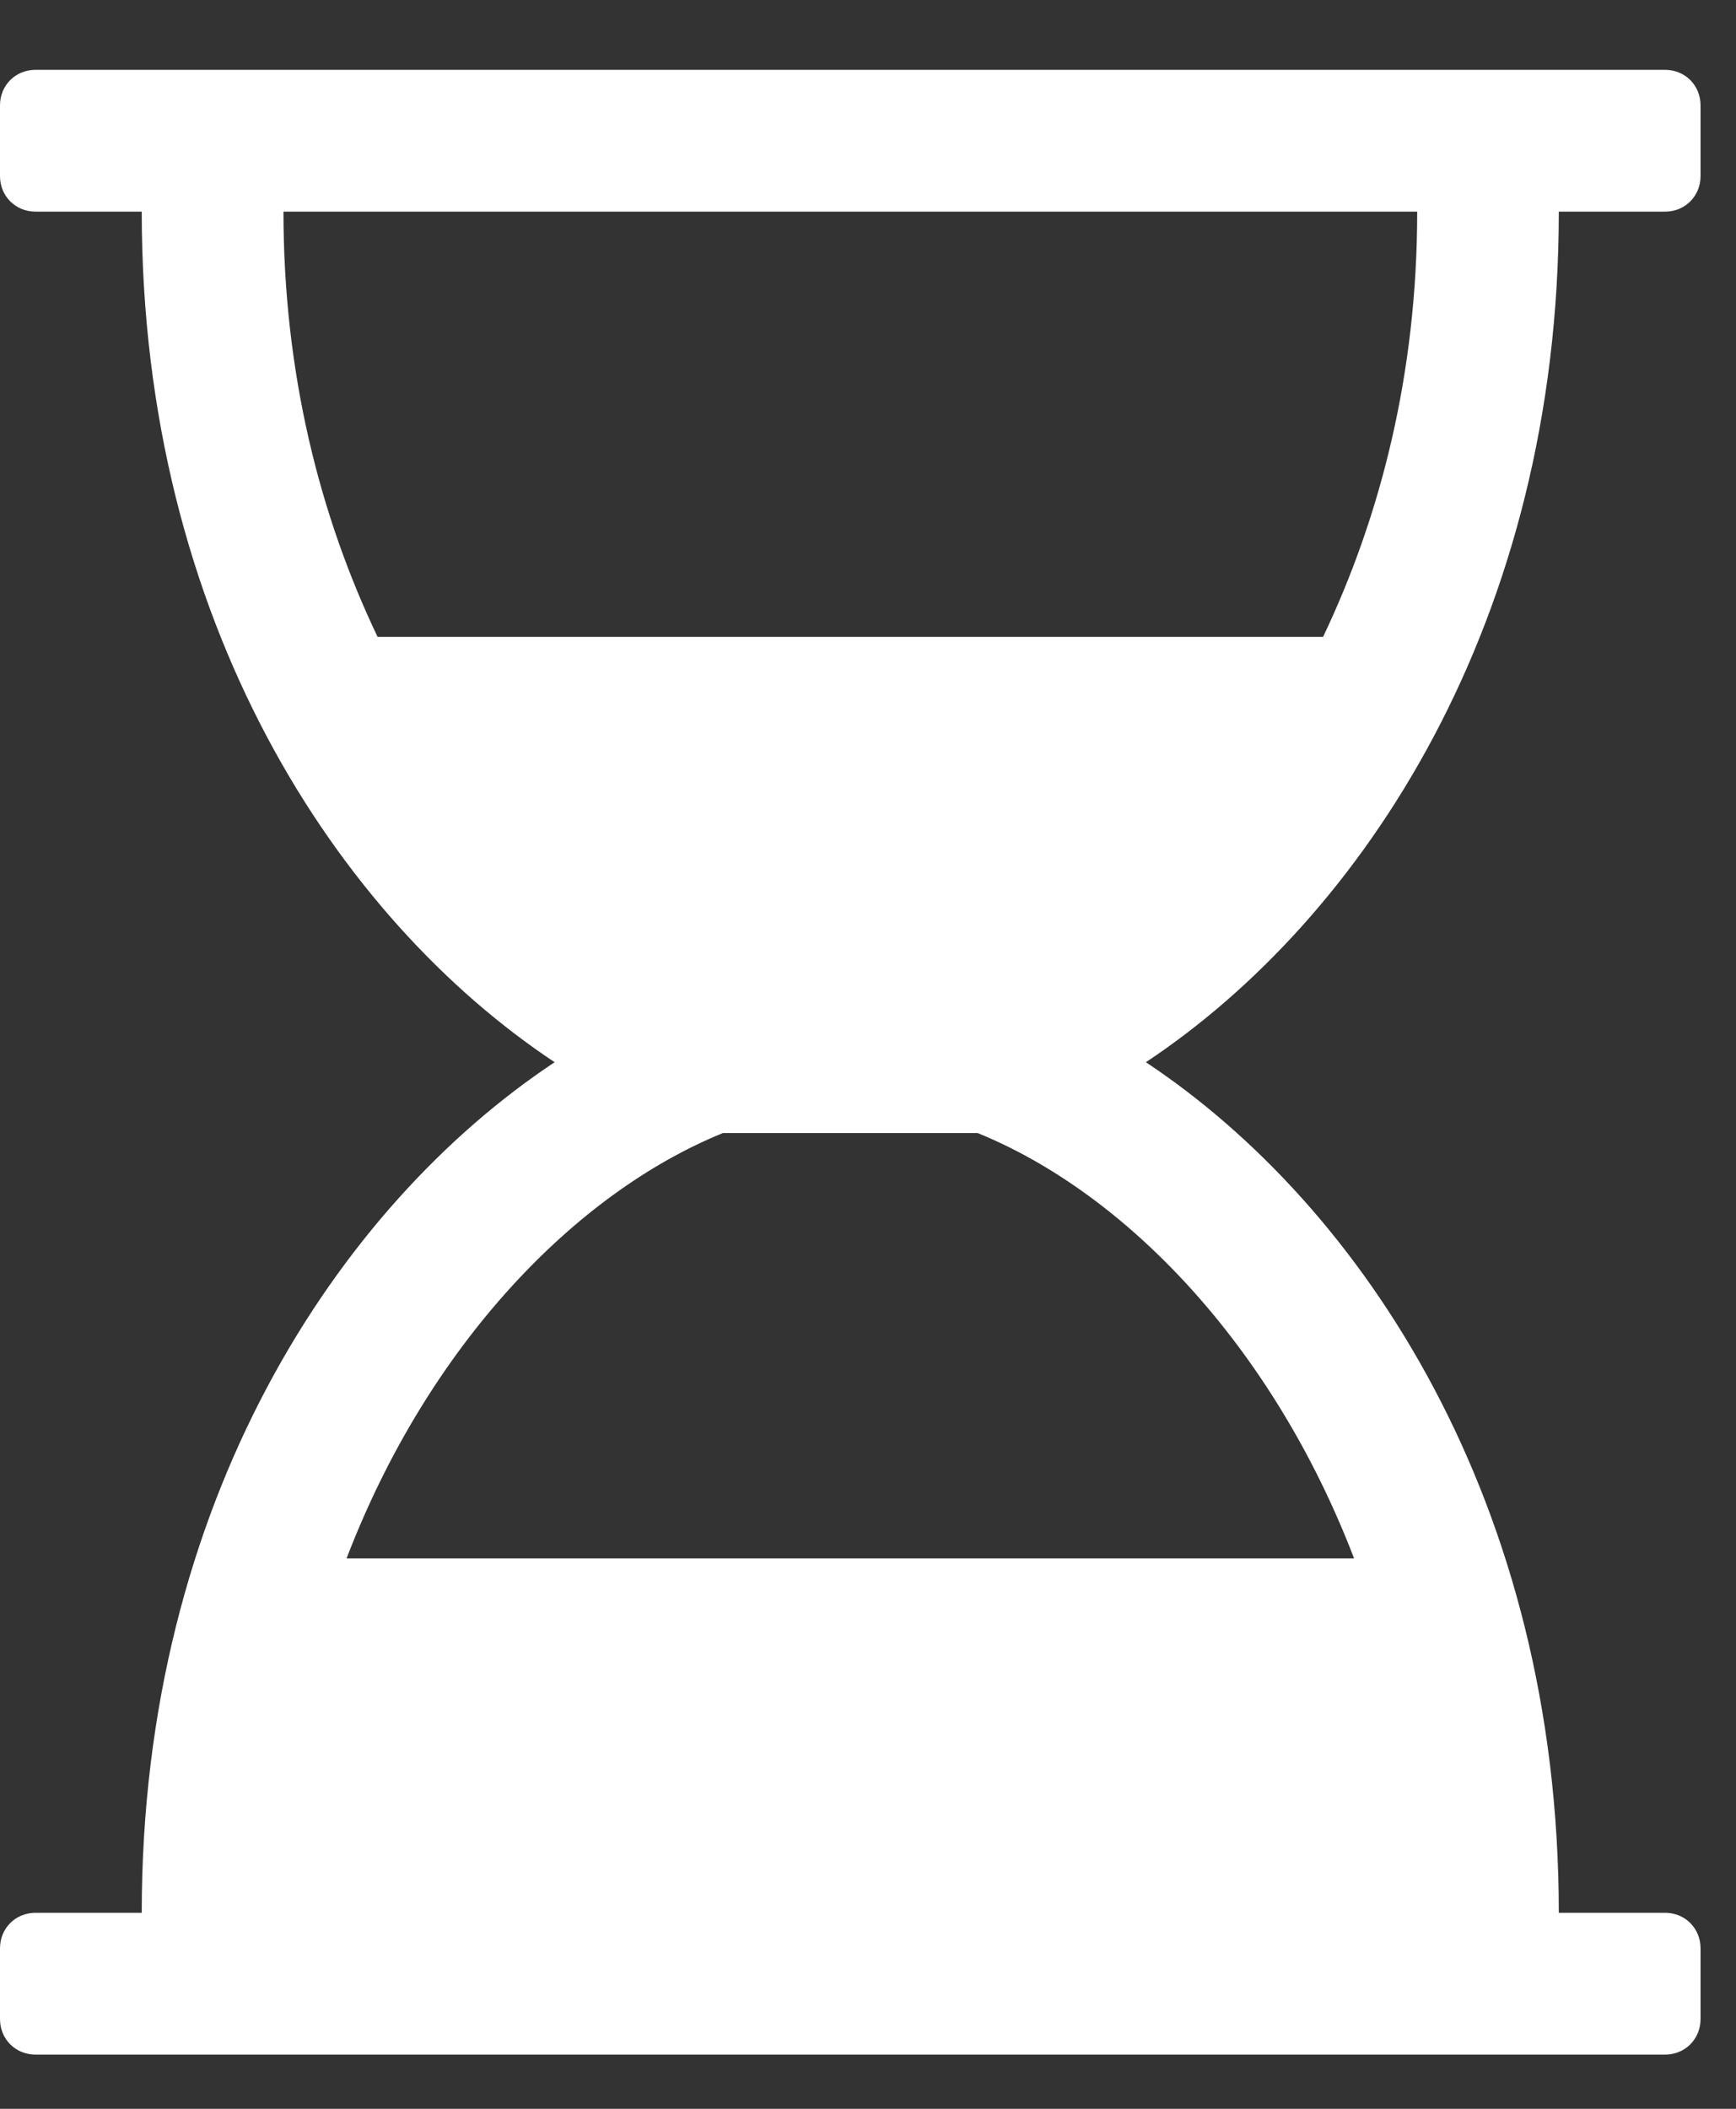 <svg width="14" height="17" viewBox="0 0 14 17" fill="none" xmlns="http://www.w3.org/2000/svg">
<rect x="0" y="0" width="14" height="17" fill="#333333" stroke="none"/>
<path d="M12.571 1.706H13.429C13.589 1.706 13.714 1.581 13.714 1.42V0.849C13.714 0.688 13.589 0.563 13.429 0.563H0.286C0.125 0.563 0 0.688 0 0.849V1.42C0 1.581 0.125 1.706 0.286 1.706H1.143C1.143 5.009 2.723 7.402 4.473 8.563C2.723 9.724 1.143 12.116 1.143 15.42H0.286C0.125 15.42 0 15.545 0 15.706V16.277C0 16.438 0.125 16.563 0.286 16.563H13.429C13.589 16.563 13.714 16.438 13.714 16.277V15.706C13.714 15.545 13.589 15.42 13.429 15.42H12.571C12.571 12.116 10.991 9.724 9.241 8.563C10.991 7.402 12.571 5.009 12.571 1.706ZM11.429 1.706C11.429 3.009 11.134 4.161 10.67 5.134H3.045C2.58 4.161 2.286 3.009 2.286 1.706H11.429ZM10.92 12.563H2.795C3.455 10.84 4.643 9.616 5.83 9.134H7.884C9.071 9.616 10.259 10.84 10.92 12.563Z" fill="white"/>
</svg>
